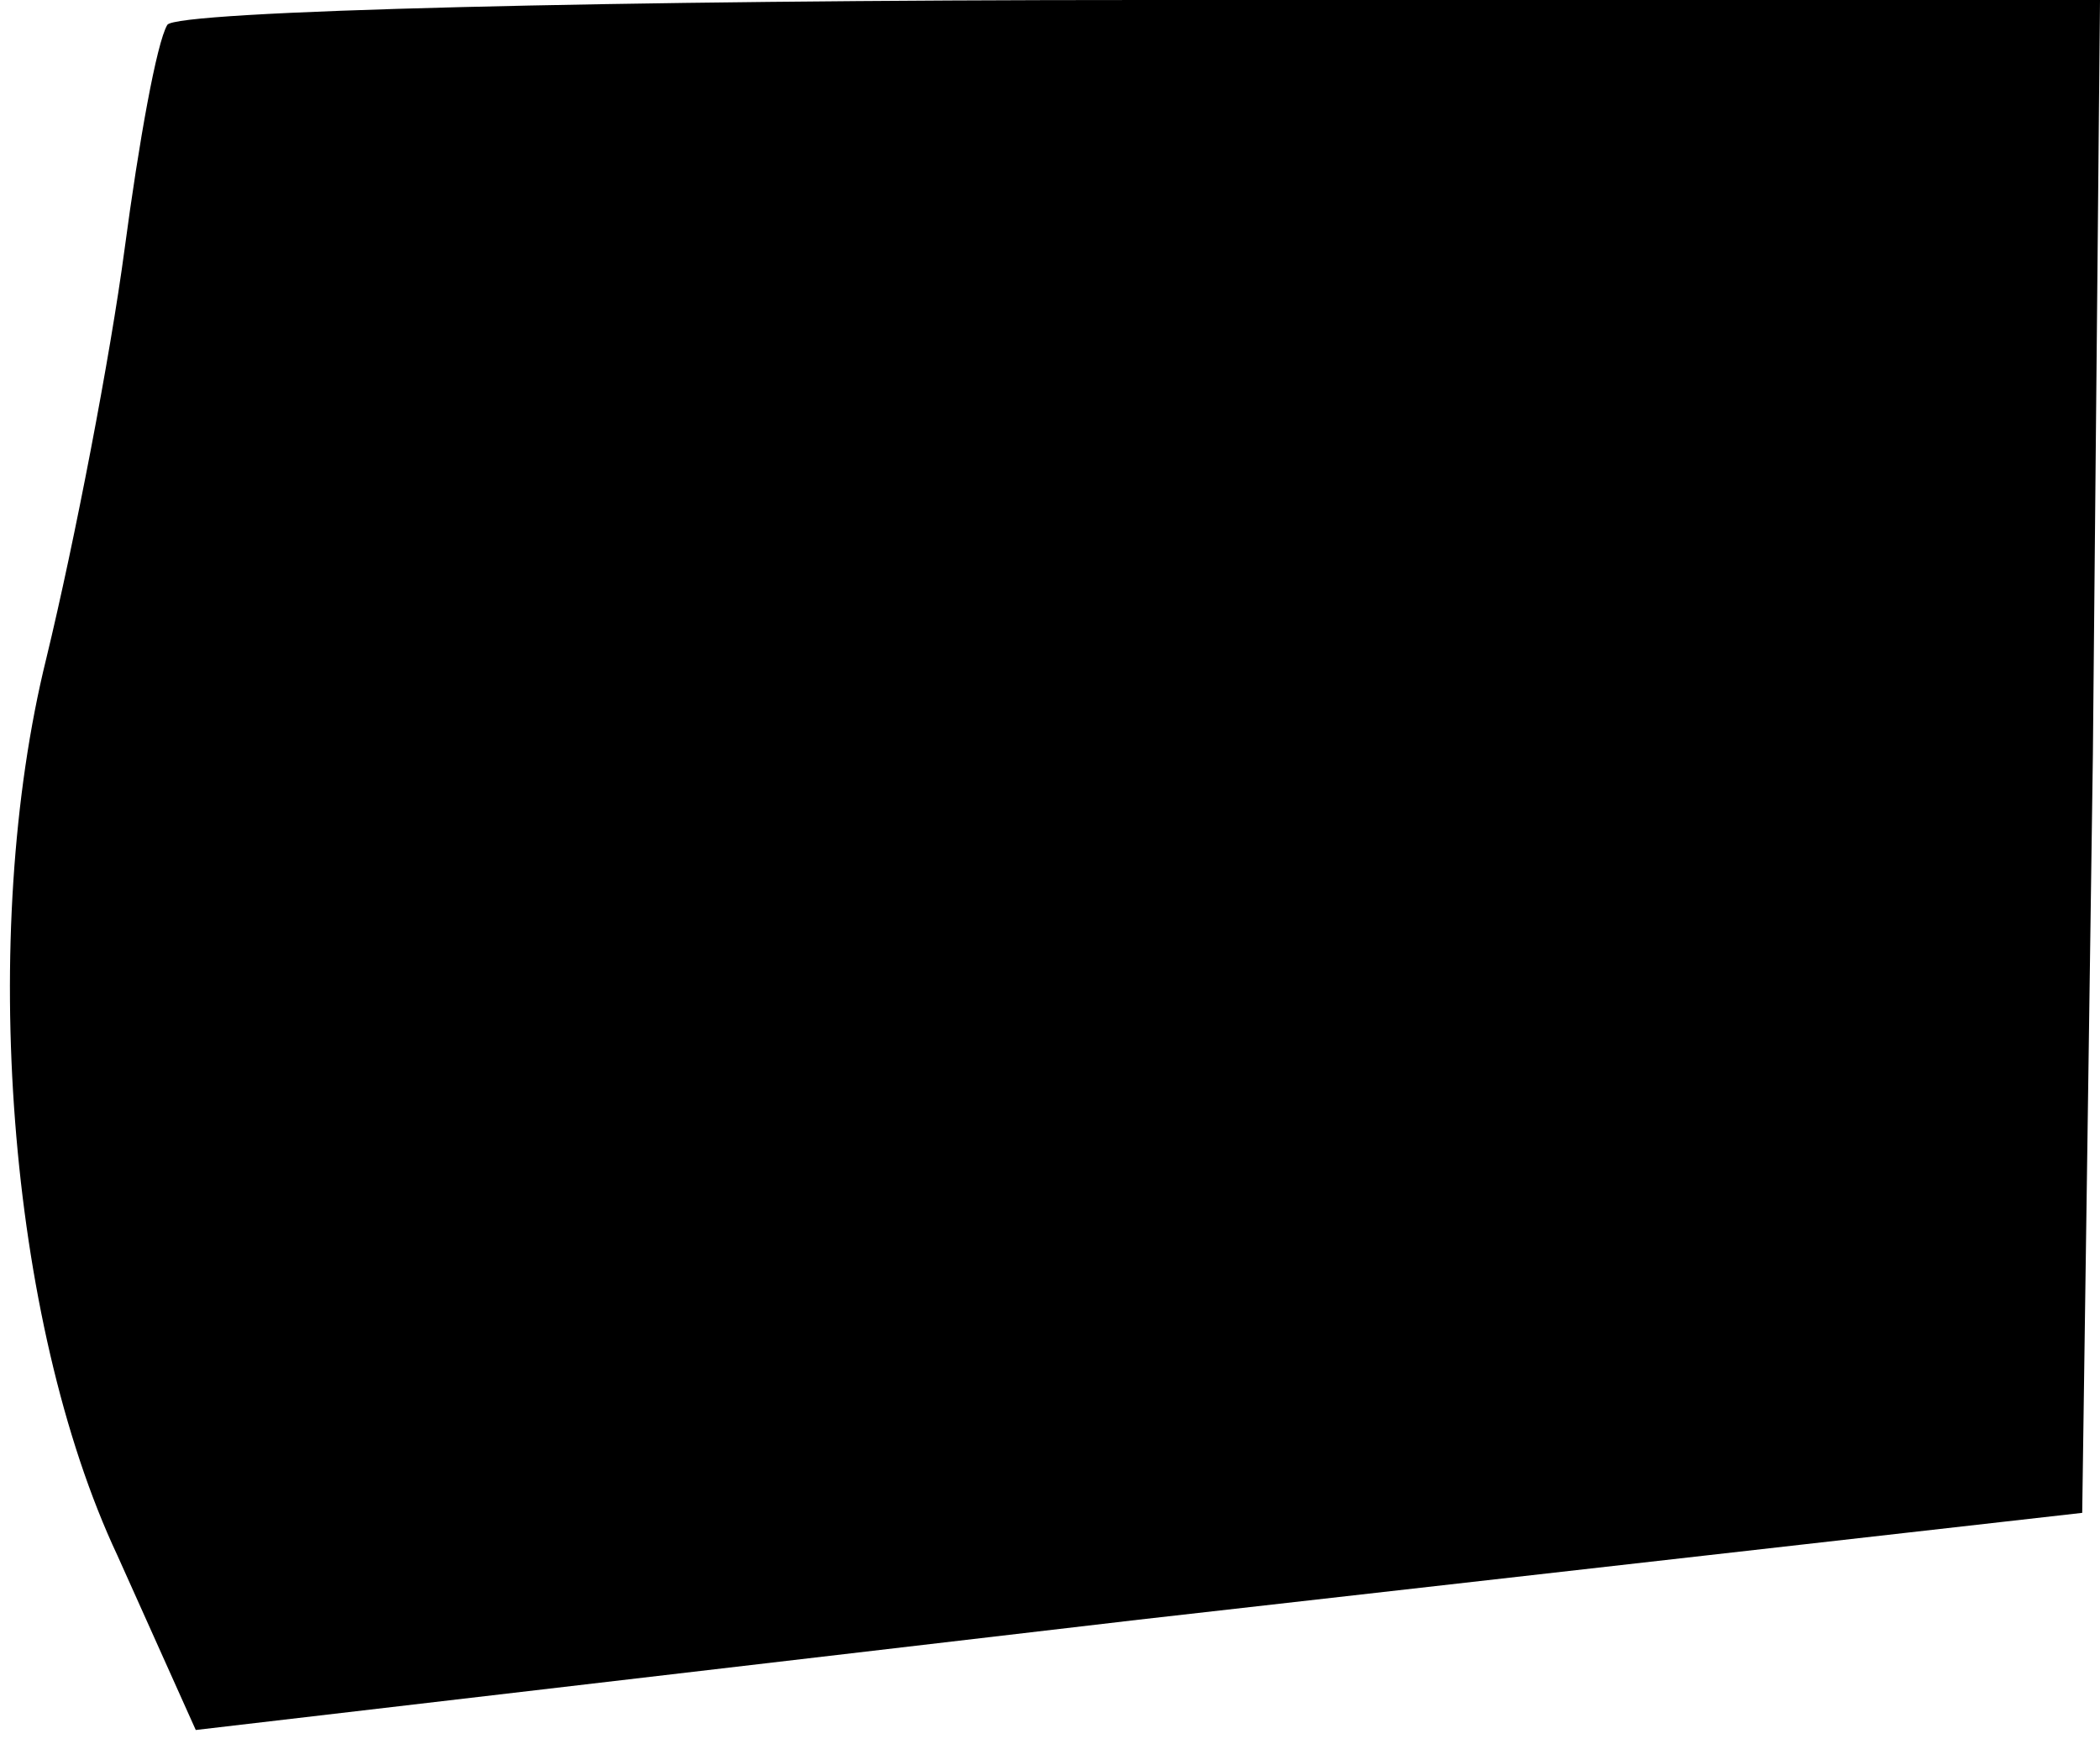 <?xml version="1.0" standalone="no"?>
<!DOCTYPE svg PUBLIC "-//W3C//DTD SVG 20010904//EN"
 "http://www.w3.org/TR/2001/REC-SVG-20010904/DTD/svg10.dtd">
<svg version="1.0" xmlns="http://www.w3.org/2000/svg"
 width="59pt" height="49pt" viewBox="0 0 59 49"
 preserveAspectRatio="xMidYMid meet">
<g transform="translate(0,49) scale(0.1,-0.1)"
fill="#000000" stroke="none">
<path fill="#000000" stroke="none" d="M47 483 c-3 -5 -8 -33 -12 -63 -4 -30
-14 -82 -22 -115 -19 -77 -11 -186 20 -252 l22 -49 265 31 265 30 3 213 2 212
-269 0 c-148 0 -272 -3 -274 -7z"/>
</g>
</svg>
